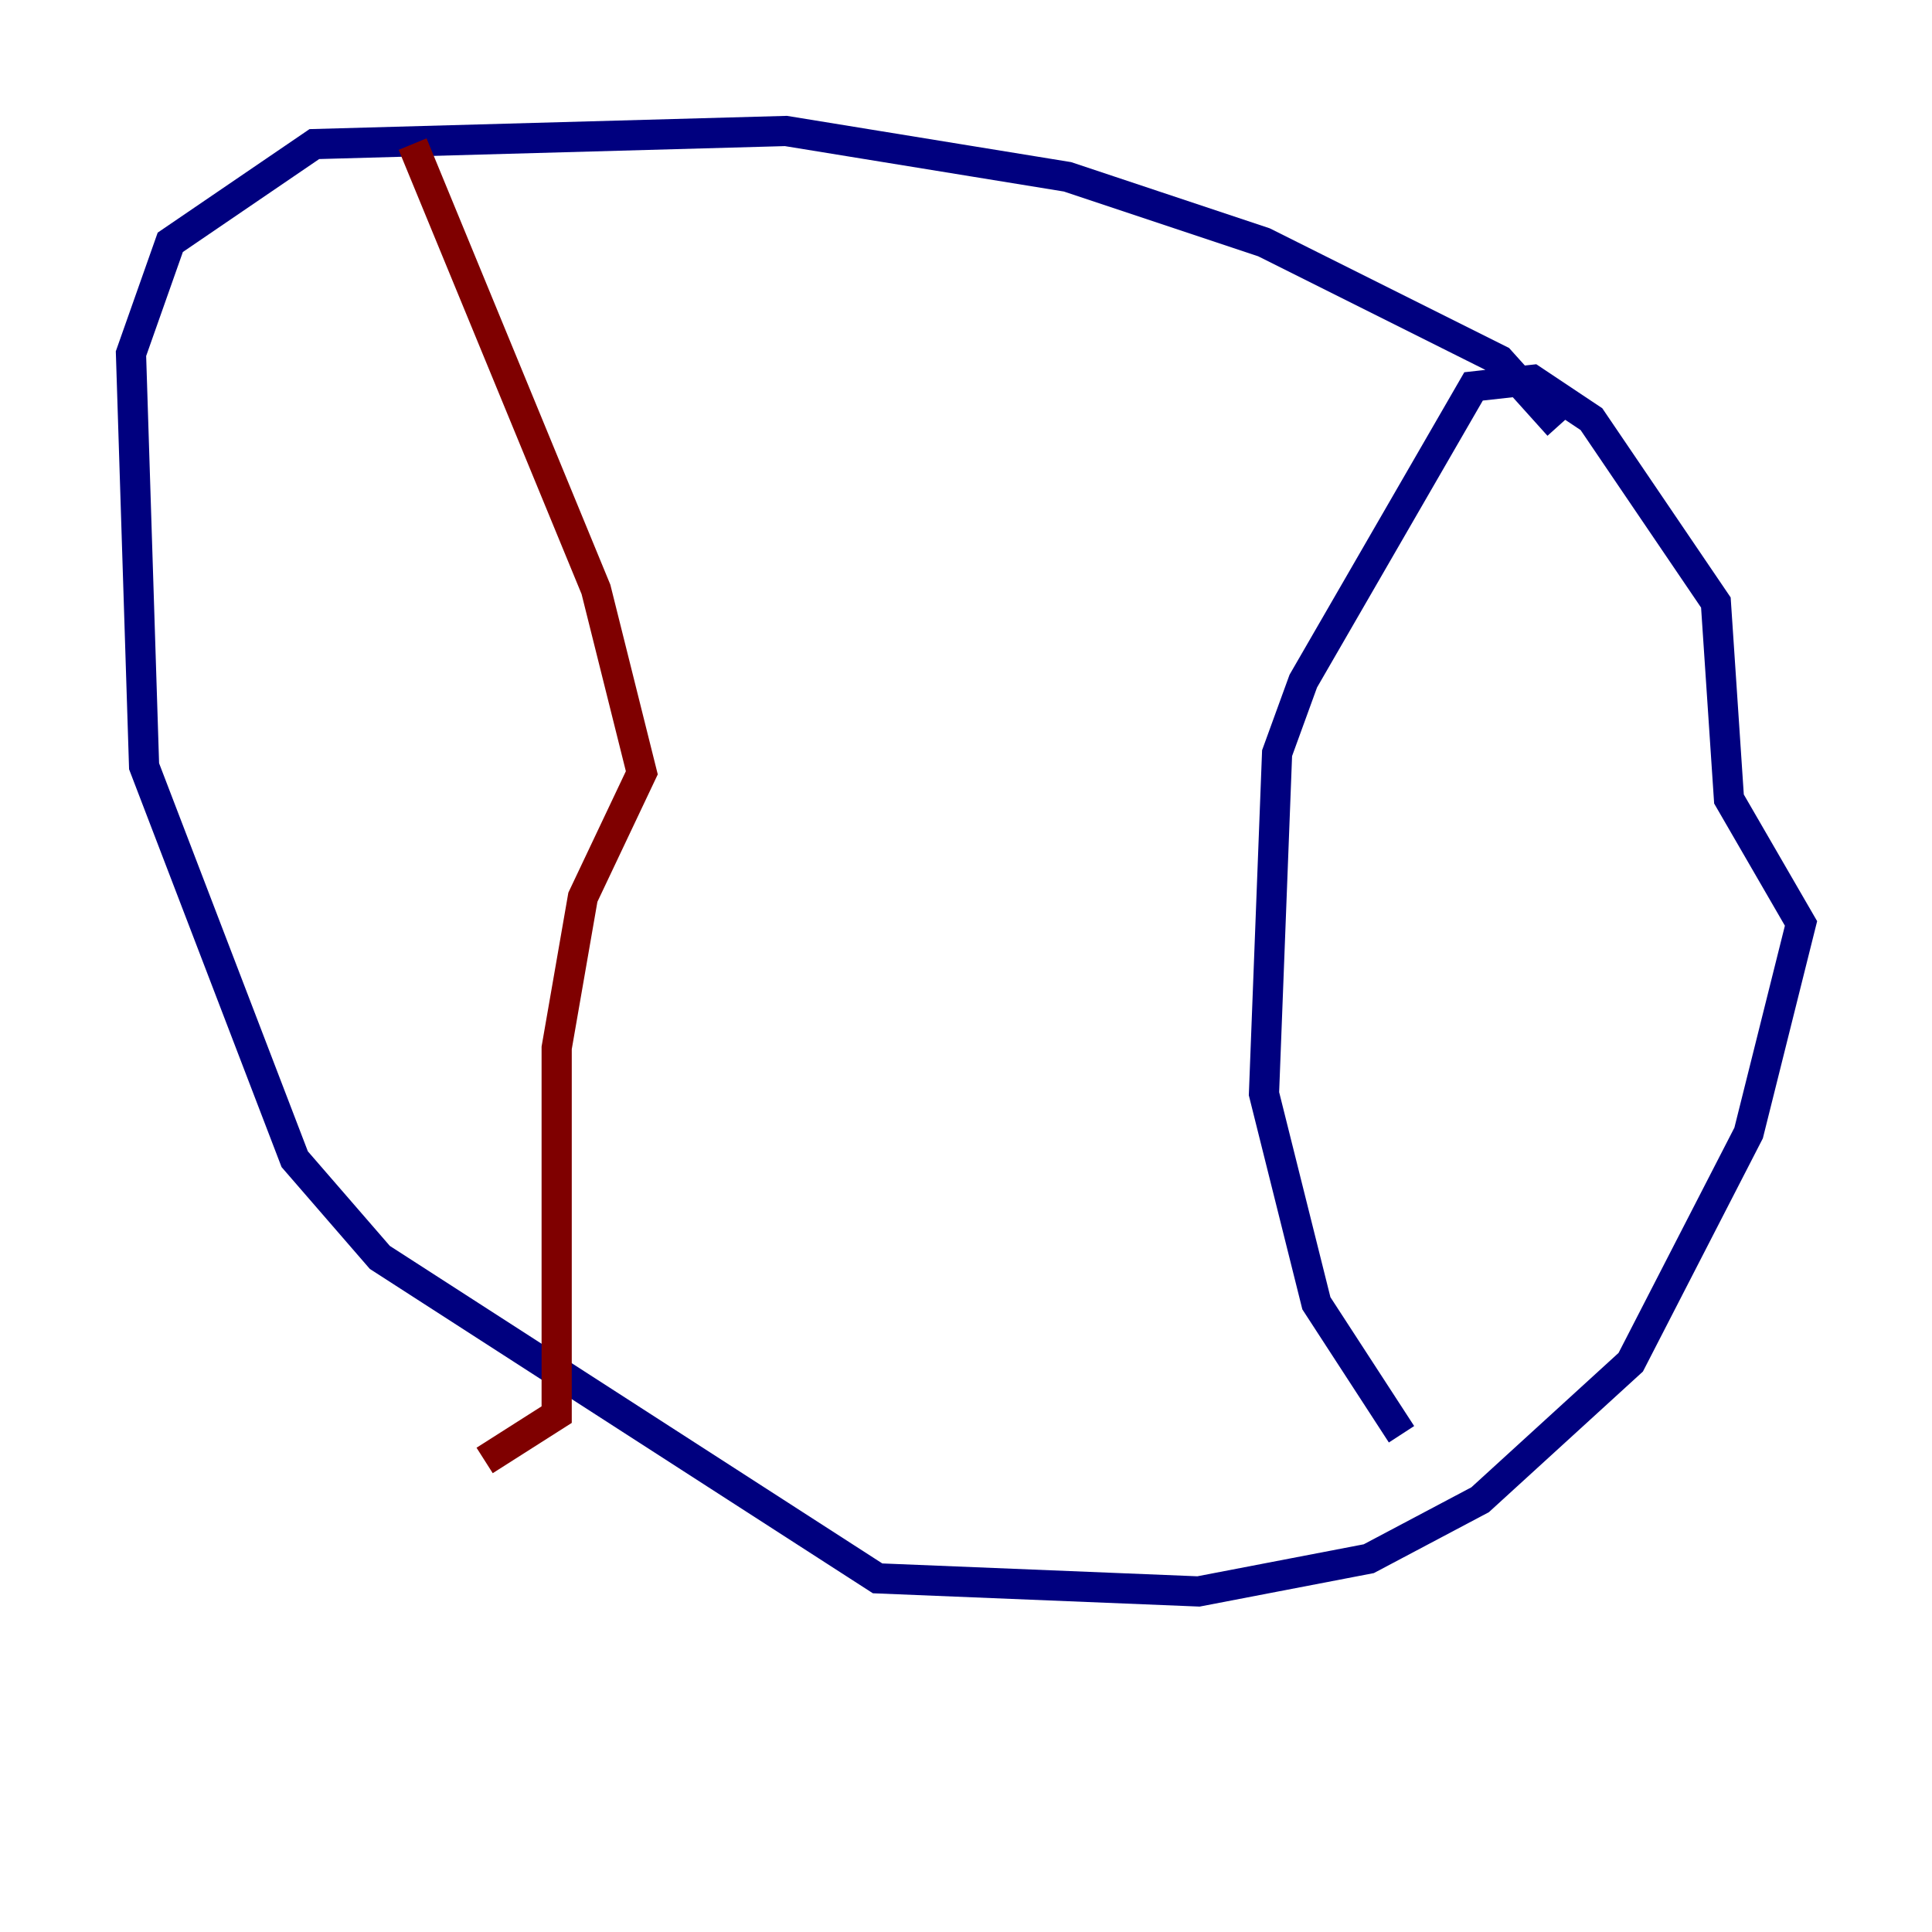 <?xml version="1.0" encoding="utf-8" ?>
<svg baseProfile="tiny" height="128" version="1.2" viewBox="0,0,128,128" width="128" xmlns="http://www.w3.org/2000/svg" xmlns:ev="http://www.w3.org/2001/xml-events" xmlns:xlink="http://www.w3.org/1999/xlink"><defs /><polyline fill="none" points="103.268,28.203 99.363,23.864 83.742,16.054 70.725,11.715 52.068,8.678 20.827,9.546 11.281,16.054 8.678,23.43 9.546,50.766 19.525,76.8 25.166,83.308 58.142,104.57 79.403,105.437 90.685,103.268 98.061,99.363 108.041,90.251 115.851,75.064 119.322,61.18 114.549,52.936 113.681,39.919 105.437,27.77 101.532,25.166 97.627,25.6 86.346,45.125 84.61,49.898 83.742,72.461 87.214,86.346 92.854,95.024" stroke="#00007f" stroke-width="2" /><polyline fill="none" points="27.336,9.546 39.485,39.051 42.522,51.2 38.617,59.444 36.881,69.424 36.881,93.722 32.108,96.759" stroke="#7f0000" stroke-width="2" /></svg>